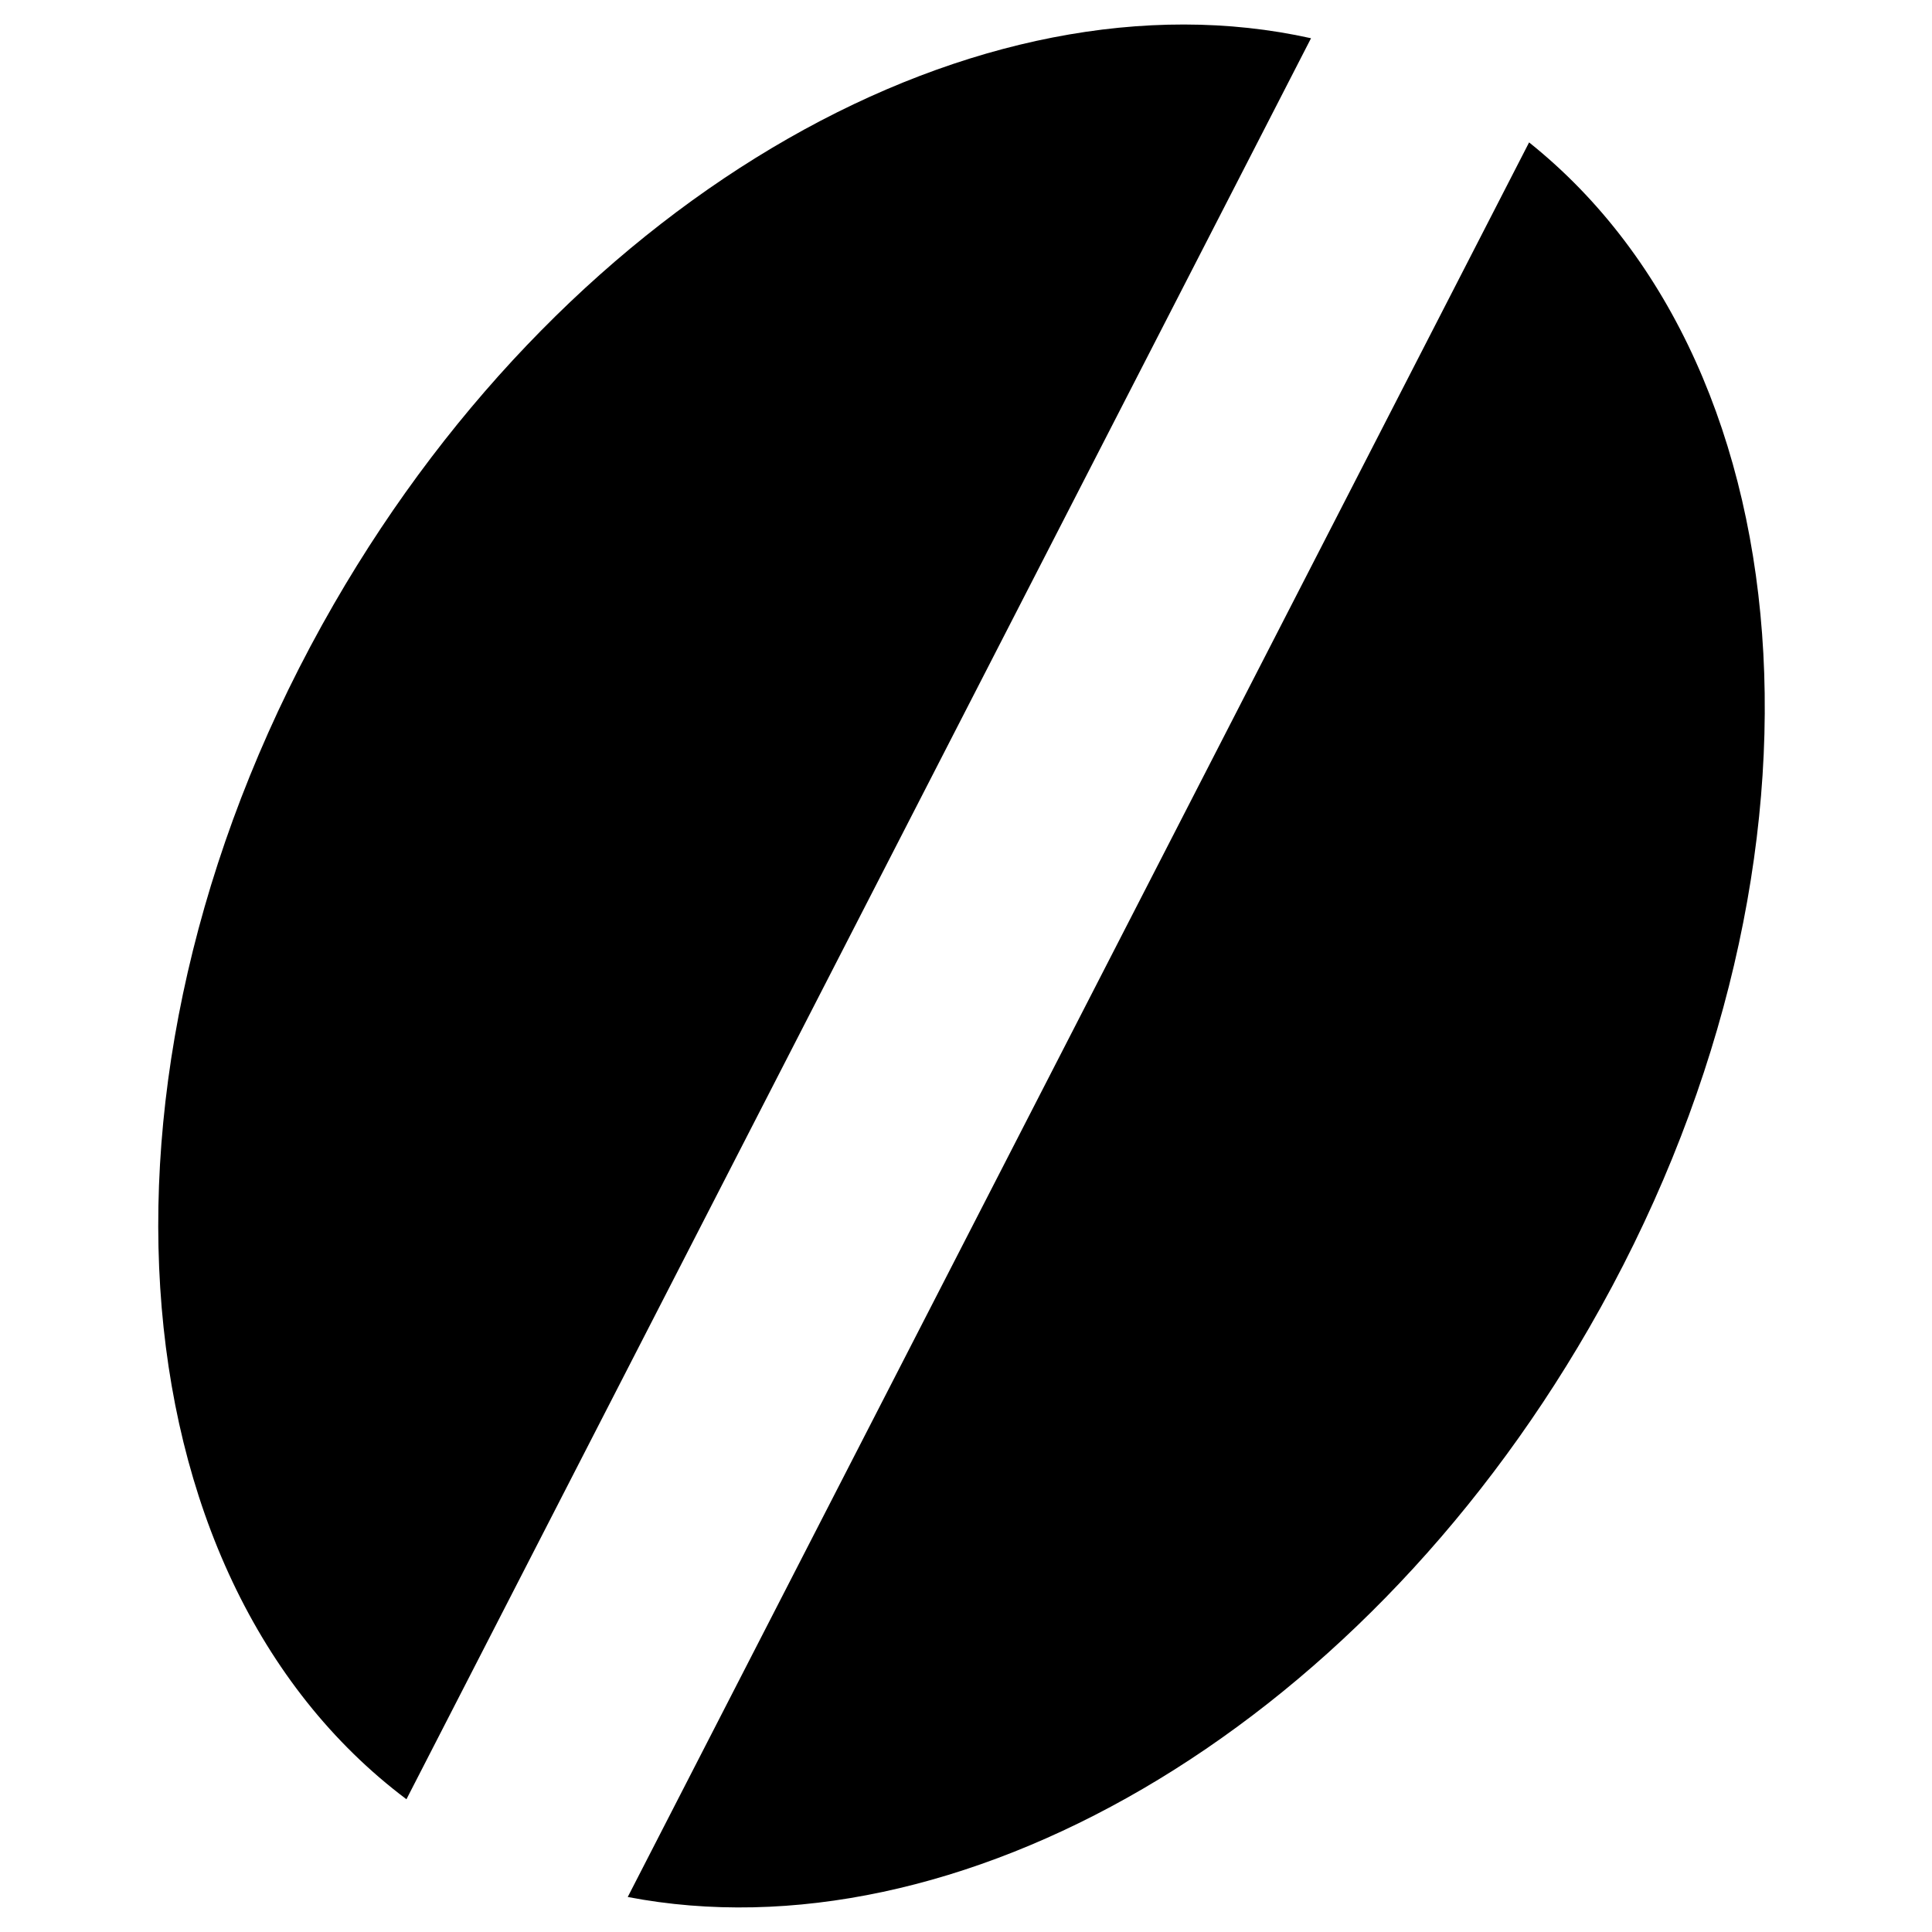<svg width="24" height="24" viewBox="0 0 24 24" fill="none" xmlns="http://www.w3.org/2000/svg">
<path d="M18.995 1.769C22.554 4.613 22.948 10.941 19.738 16.5C16.82 21.553 11.862 24.347 7.798 23.565L18.995 1.769Z" fill="black"/>
<path d="M4.15 7.5C7.115 2.365 12.186 -0.437 16.286 0.475L5.049 22.351C1.346 19.569 0.895 13.138 4.15 7.5Z" fill="black"/>
</svg>
